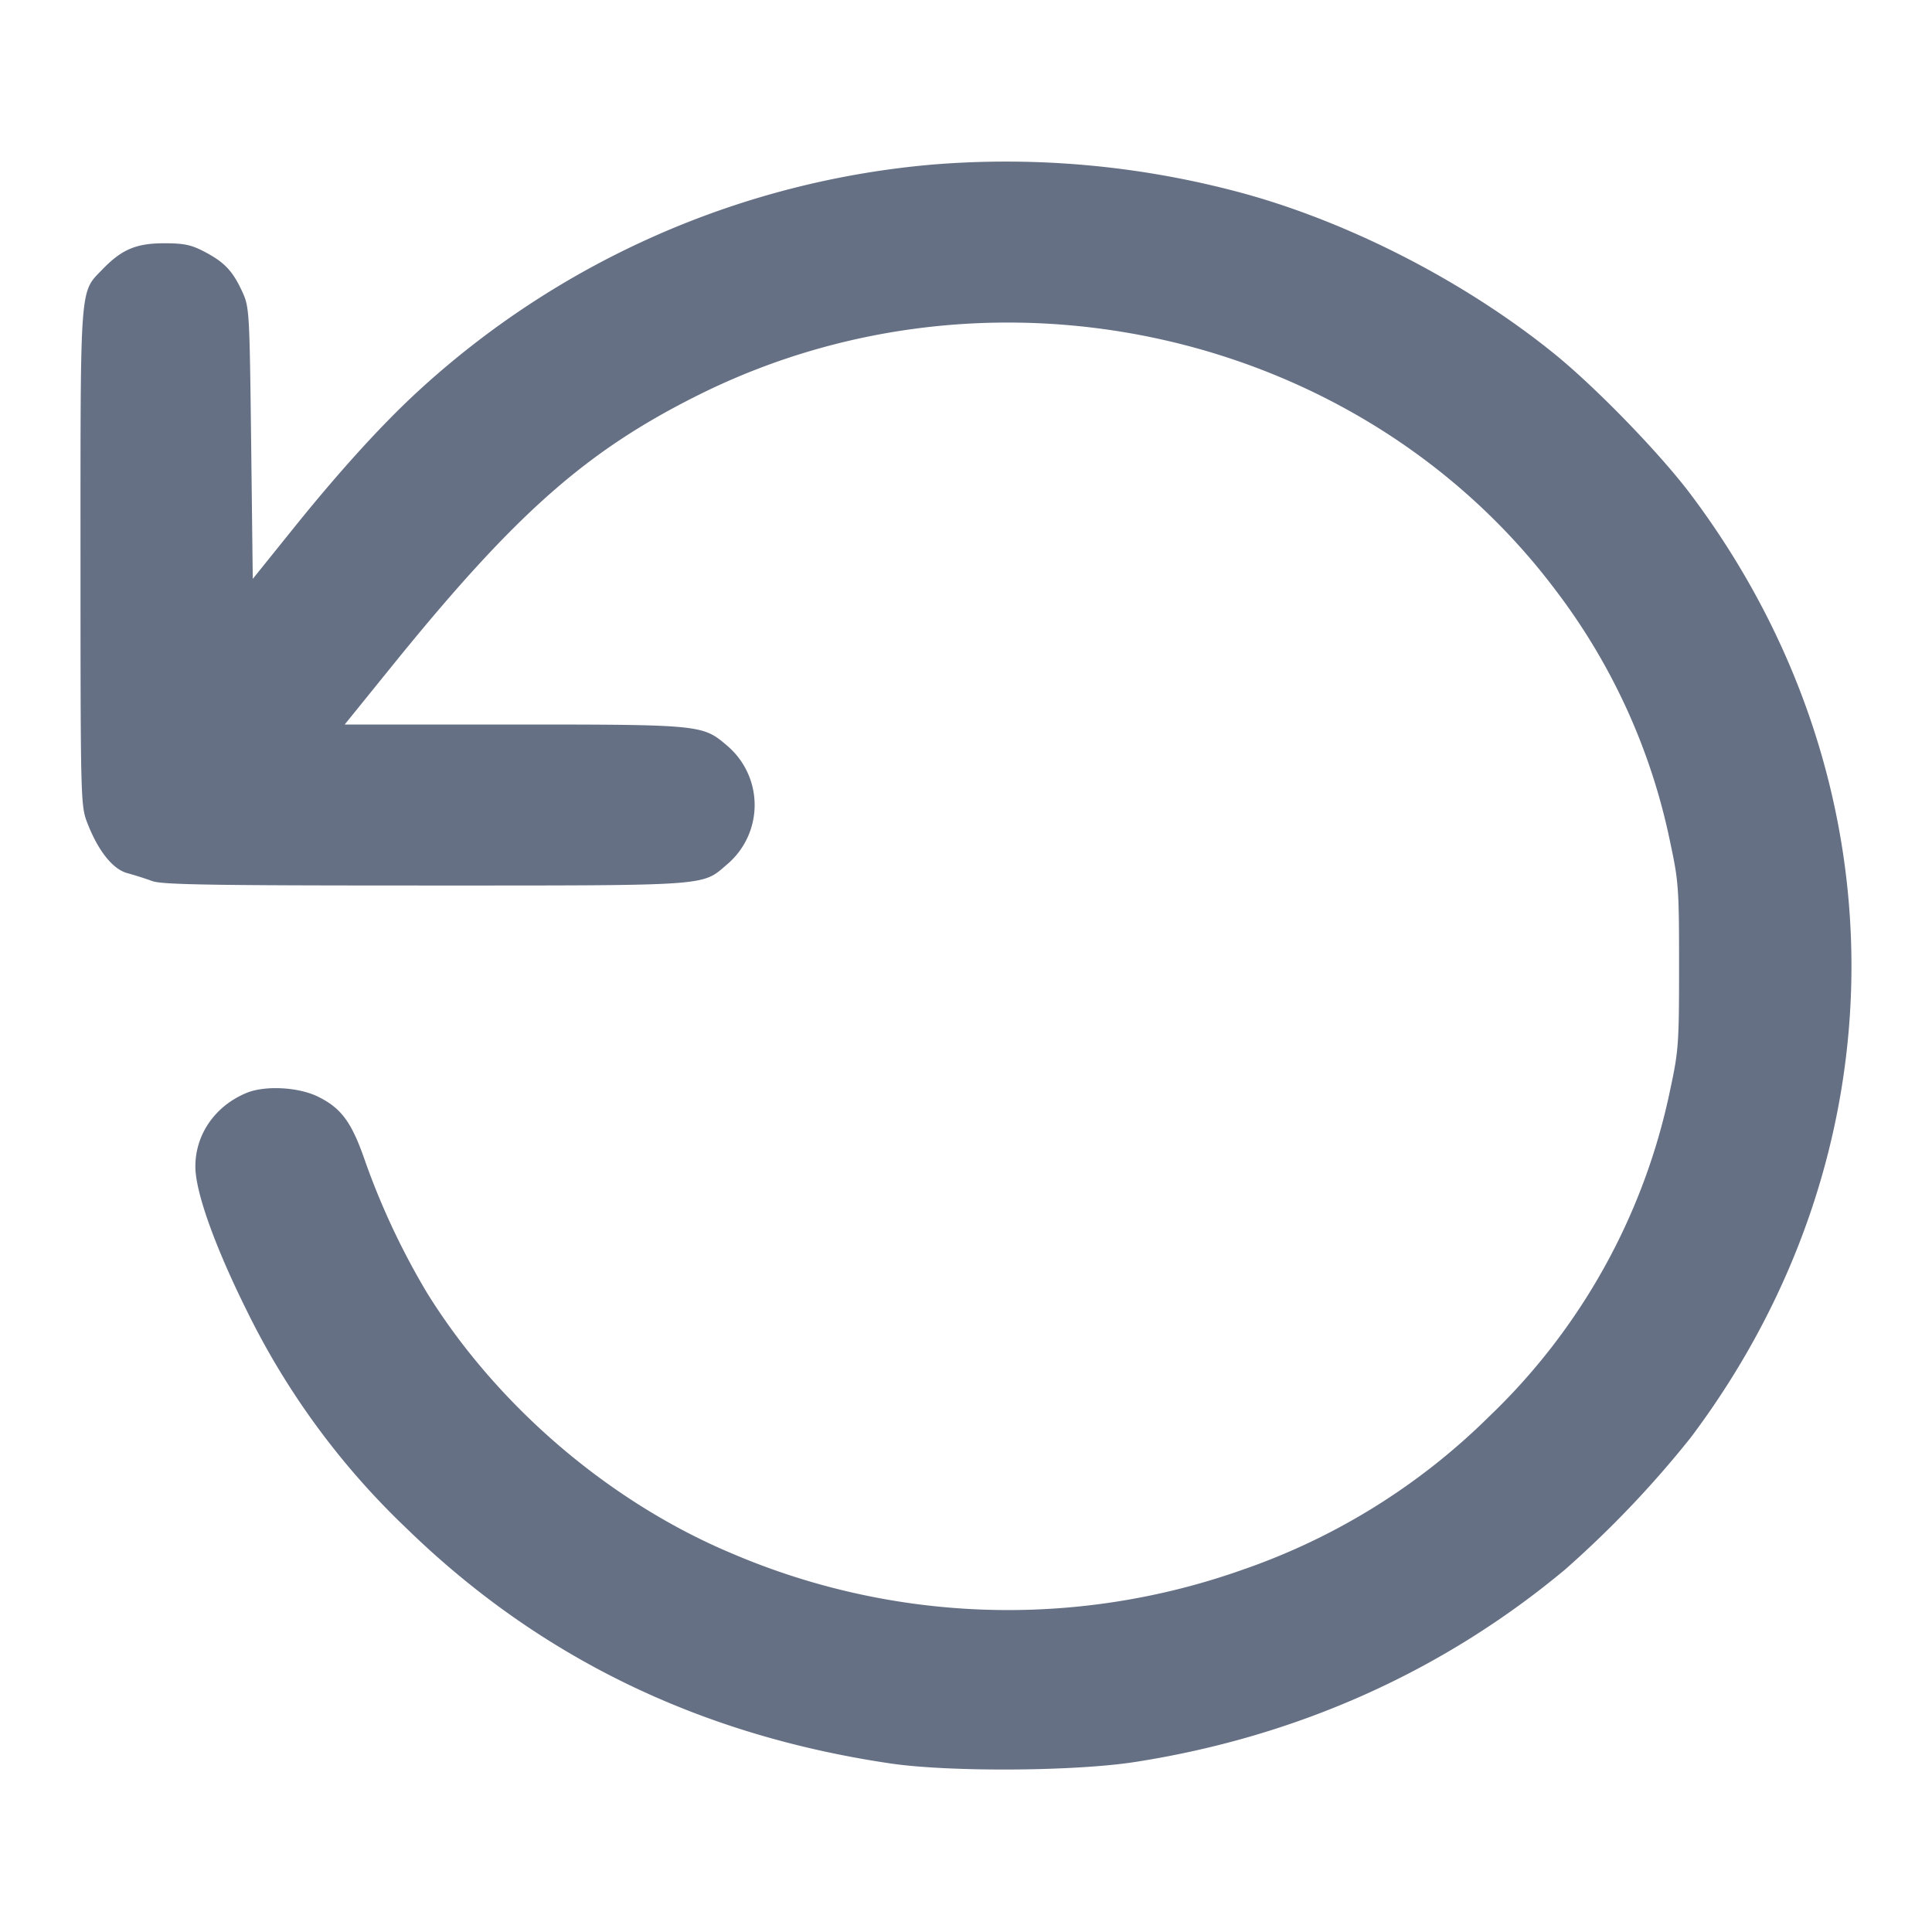 <svg width="24" height="24" fill="none" xmlns="http://www.w3.org/2000/svg"><path d="M11.588 2.044a10.818 10.818 0 0 0-6.4 2.821c-.451.415-.984 1.002-1.561 1.721l-.487.605-.02-1.685c-.02-1.653-.022-1.69-.112-1.886-.118-.255-.22-.363-.468-.493-.164-.086-.254-.105-.5-.105-.347 0-.528.076-.768.325C.99 3.638 1 3.502 1 6.925c0 2.967.003 3.081.079 3.283.135.355.318.588.501.638.088.024.228.068.311.099.124.045.73.055 3.383.055 3.582 0 3.44.01 3.758-.262a.966.966 0 0 0-.004-1.479C8.729 9.003 8.7 9 6.374 9H4.282l.589-.728c1.535-1.897 2.414-2.673 3.815-3.37 3.665-1.822 8.213-.787 10.631 2.42a7.73 7.73 0 0 1 1.433 3.152c.102.475.108.568.108 1.526 0 .958-.006 1.051-.108 1.526a7.799 7.799 0 0 1-2.255 4.074 8.112 8.112 0 0 1-3.054 1.898 8.72 8.72 0 0 1-6.348-.2c-1.516-.635-2.911-1.827-3.783-3.229a9.118 9.118 0 0 1-.77-1.633c-.169-.492-.295-.667-.588-.812-.243-.121-.662-.143-.893-.046-.391.163-.636.52-.632.921.003.316.245.99.636 1.777a9.491 9.491 0 0 0 1.983 2.706c1.645 1.603 3.642 2.574 6.014 2.924.73.108 2.288.099 3.04-.018 2.008-.312 3.821-1.123 5.34-2.389a12.887 12.887 0 0 0 1.563-1.641c2.662-3.541 2.662-8.173 0-11.716-.384-.511-1.186-1.337-1.703-1.754-1.146-.925-2.639-1.679-4.009-2.027a11.223 11.223 0 0 0-3.703-.317" fill="#667085" fill-rule="evenodd"/></svg>